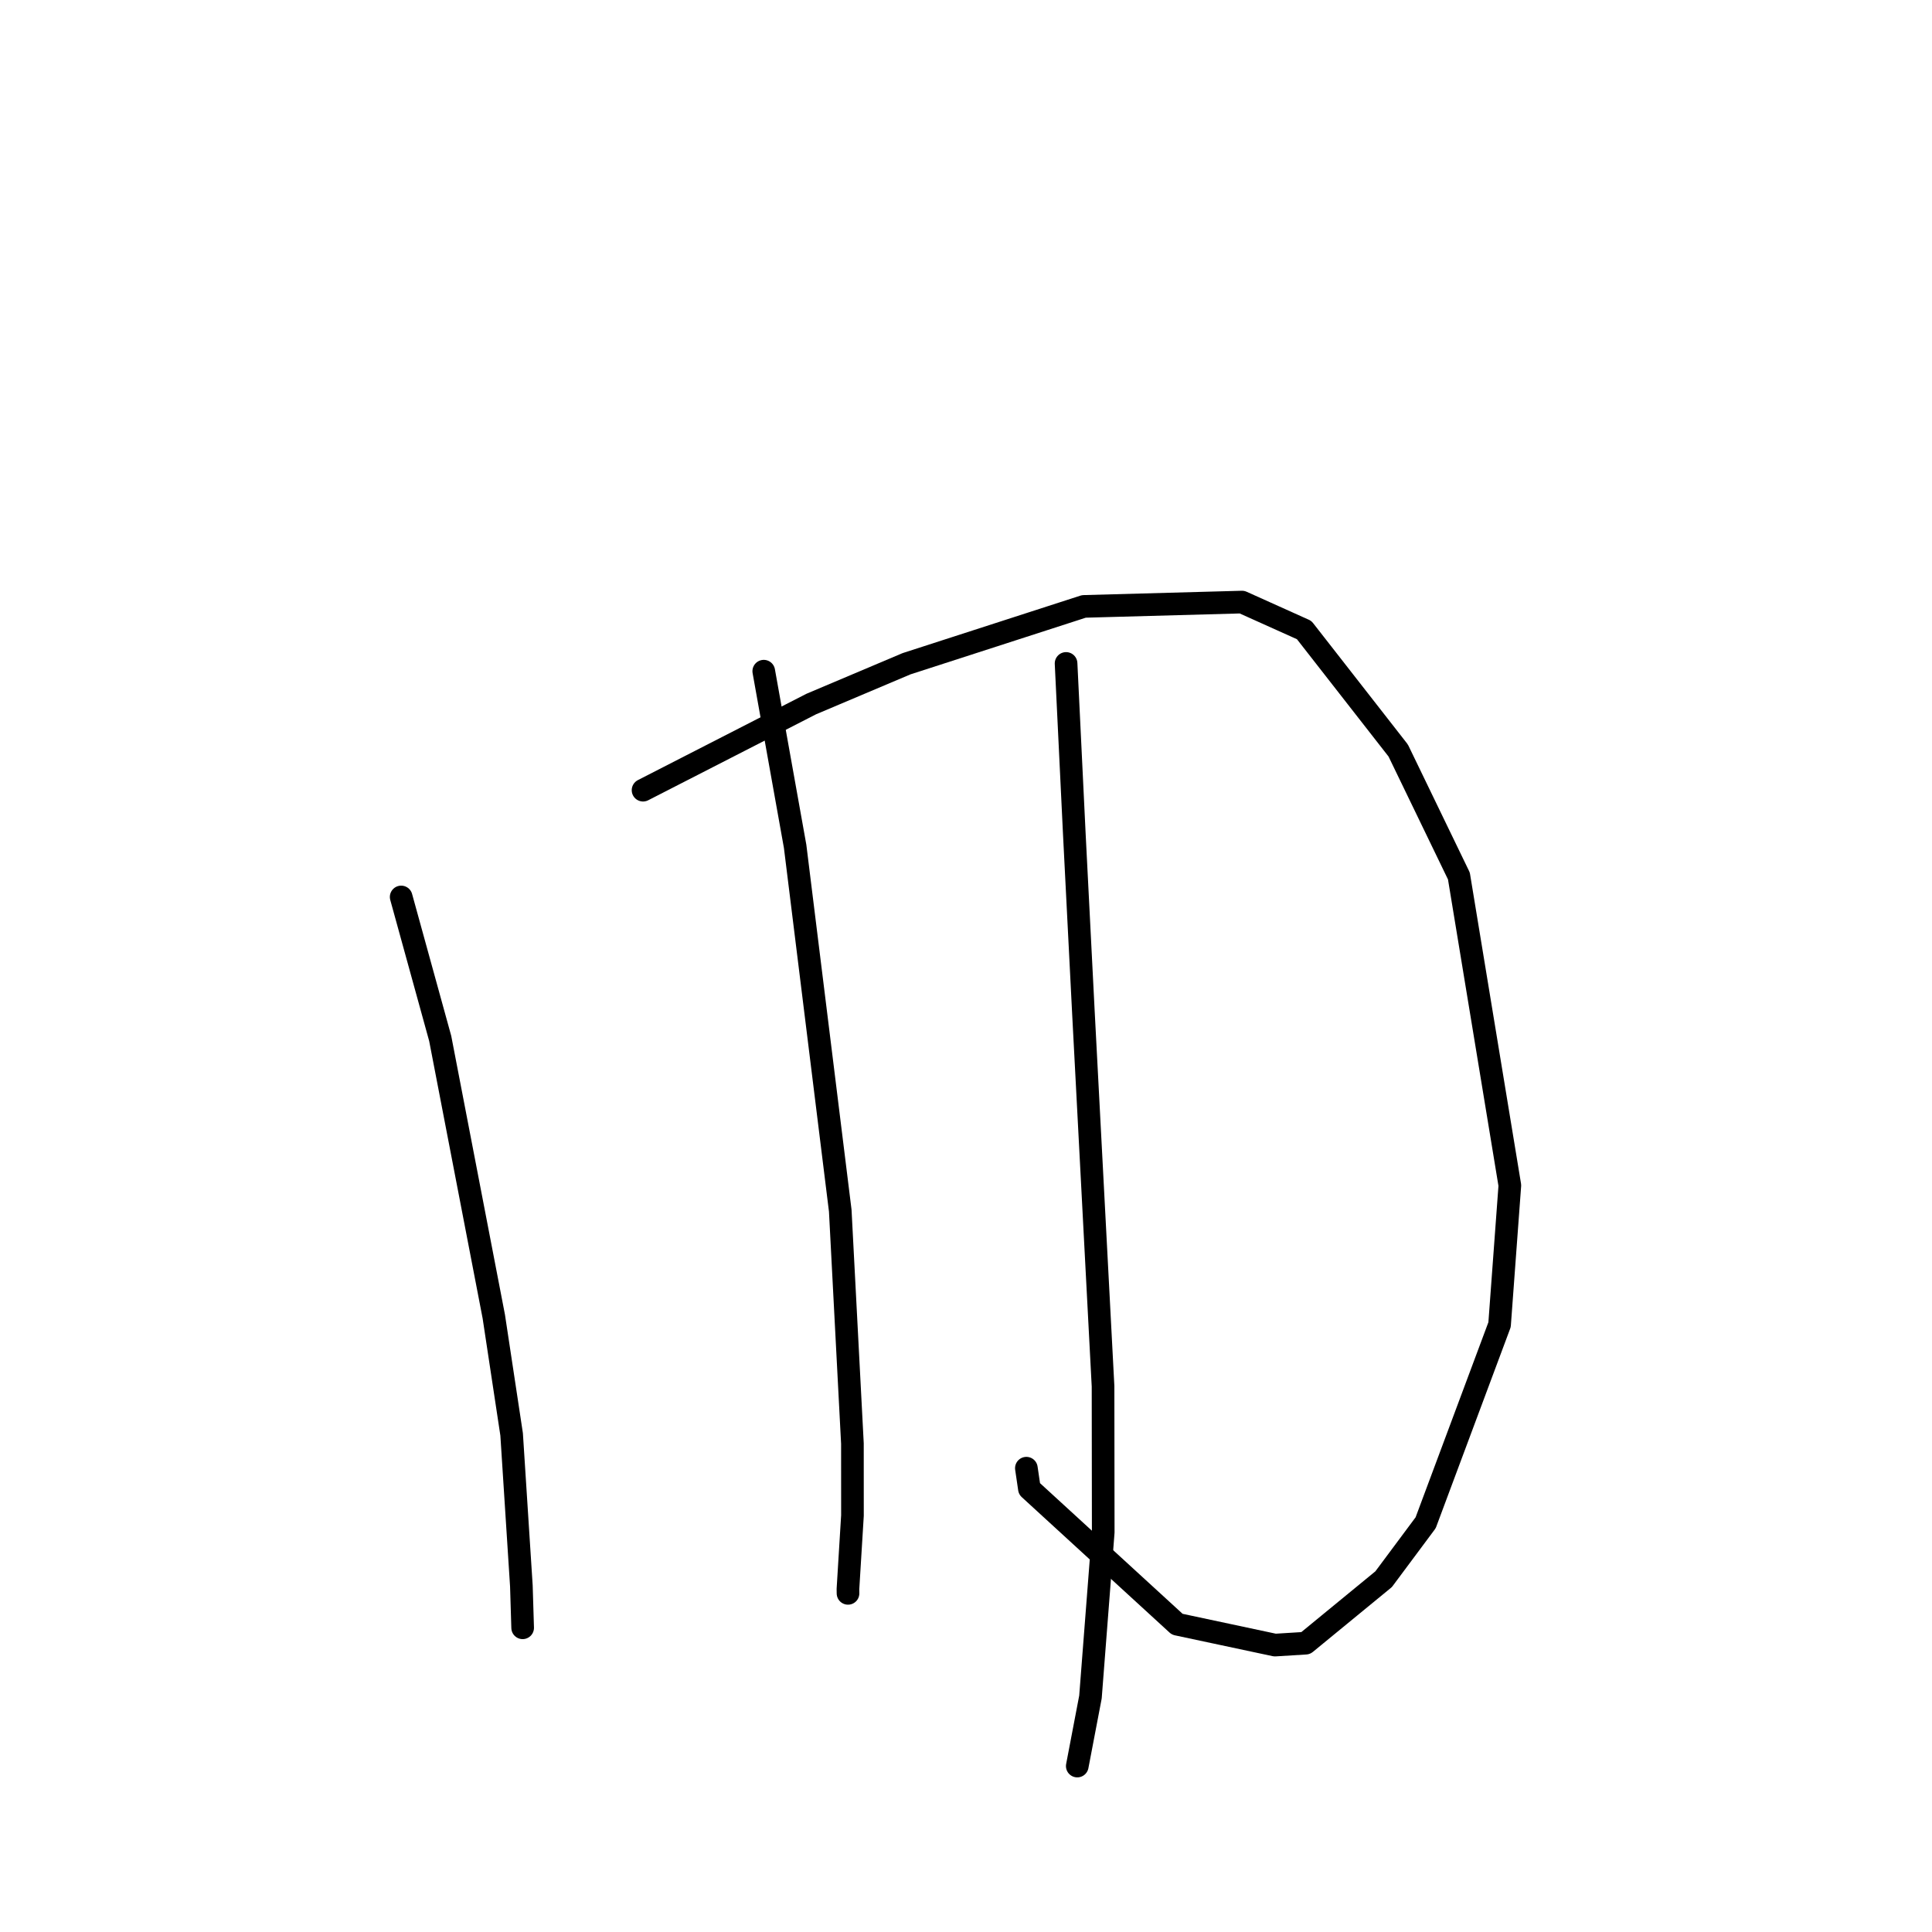 <?xml version="1.0" standalone="no"?>
    <svg width="256" height="256" xmlns="http://www.w3.org/2000/svg" version="1.1">
    <polyline stroke="black" stroke-width="3" stroke-linecap="round" fill="transparent" stroke-linejoin="round" points="53.158 118.852 58.33 137.603 65.431 174.451 67.793 190.056 69.085 210.15 69.253 215.65 69.254 215.692 " />
        <polyline stroke="black" stroke-width="3" stroke-linecap="round" fill="transparent" stroke-linejoin="round" points="85.208 104.703 107.497 93.287 120.125 87.947 143.619 80.353 164.569 79.778 172.807 83.484 185.27 99.447 193.311 116.074 200.062 157.071 198.701 175.525 188.905 201.775 183.338 209.252 173.008 217.73 168.943 217.982 155.989 215.221 136.401 197.271 136 194.543 " />
        <polyline stroke="black" stroke-width="3" stroke-linecap="round" fill="transparent" stroke-linejoin="round" points="101.202 88.936 105.359 112.149 111.338 160.417 112.95 191.277 112.955 200.809 112.358 210.557 112.365 211.079 112.366 211.129 " />
        <polyline stroke="black" stroke-width="3" stroke-linecap="round" fill="transparent" stroke-linejoin="round" points="141.26 87.909 142.35 110.442 143.556 134.118 146.159 183.696 146.183 203.03 144.492 224.861 142.903 233.18 142.744 234.012 " />
        </svg>